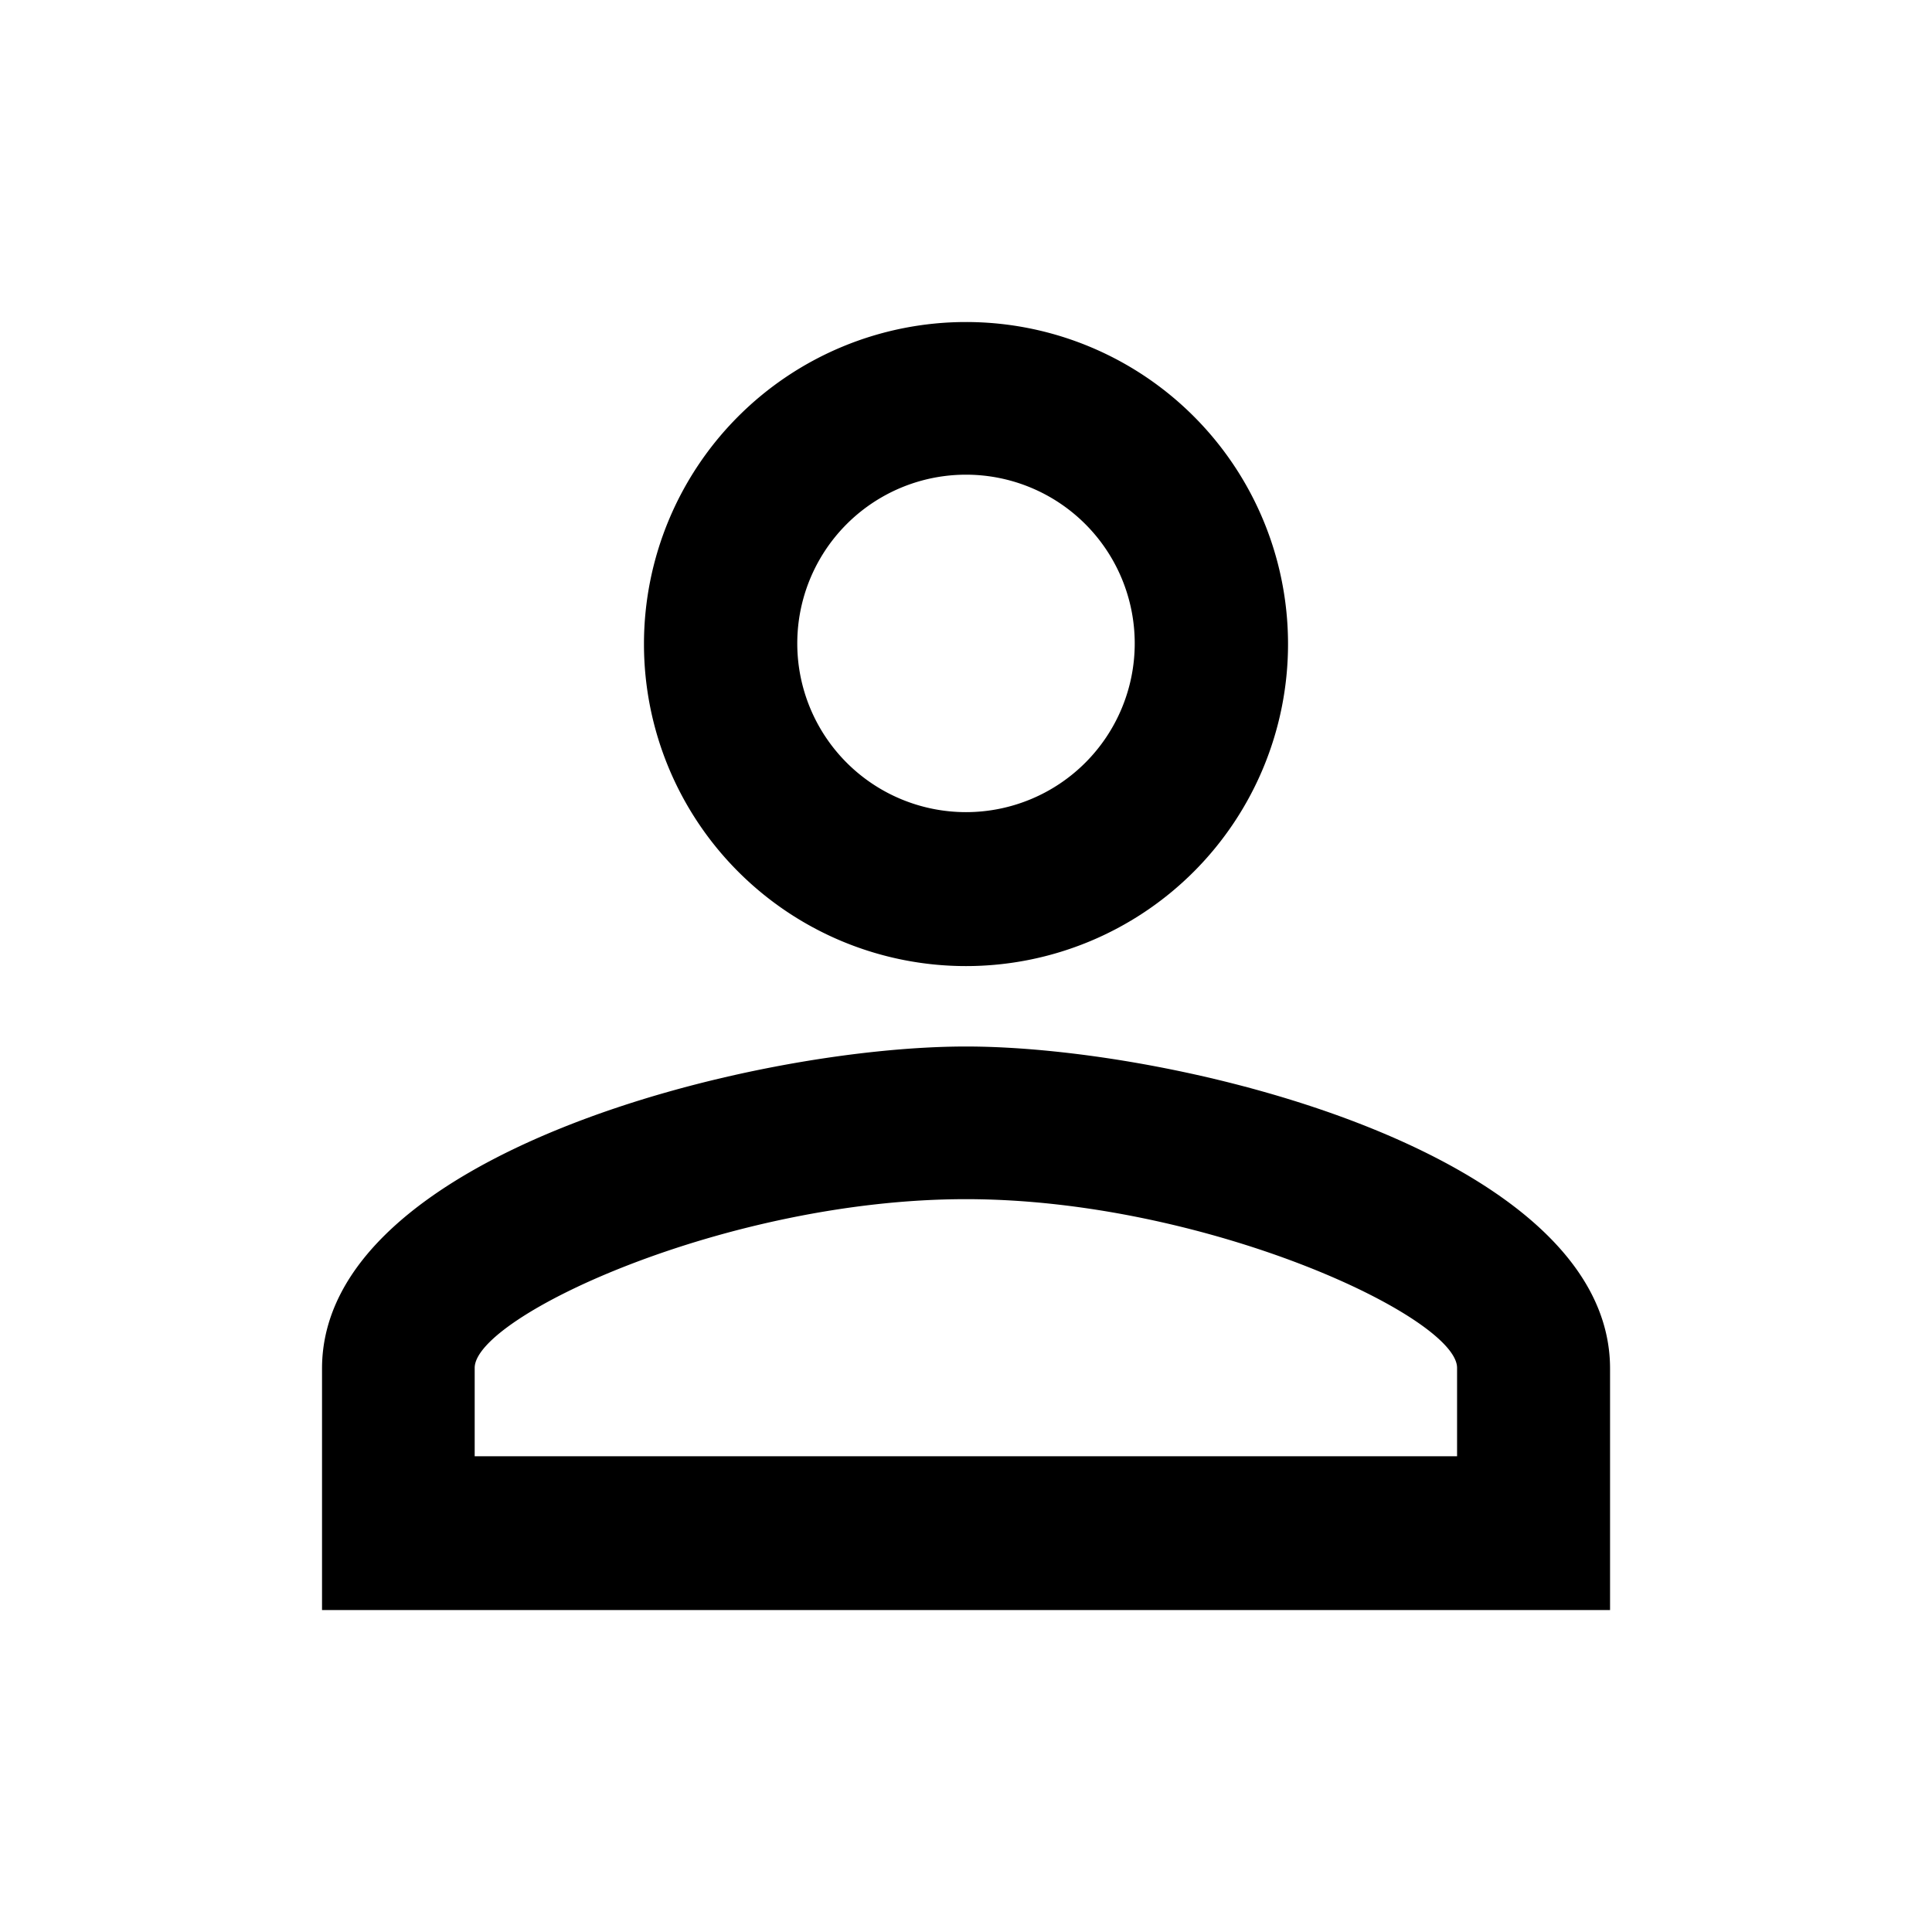 <svg xmlns="http://www.w3.org/2000/svg" width="24.046" height="24.046" viewBox="0 0 24.046 24.046"><defs><style>.a{fill:none;}</style></defs><path class="a" d="M0,0H24.046V24.046H0Z"/><path d="M12.015,5.9a2.1,2.1,0,1,1-2.1,2.1,2.1,2.1,0,0,1,2.1-2.1m0,9.017c2.976,0,6.112,1.463,6.112,2.1v1.1H5.9v-1.1c0-.641,3.136-2.1,6.112-2.1M12.015,4a4.008,4.008,0,1,0,4.008,4.008A4.007,4.007,0,0,0,12.015,4Zm0,9.017C9.34,13.017,4,14.36,4,17.025v3.006H20.031V17.025C20.031,14.36,14.691,13.017,12.015,13.017Z" transform="translate(0.008 0.008)"/></svg>